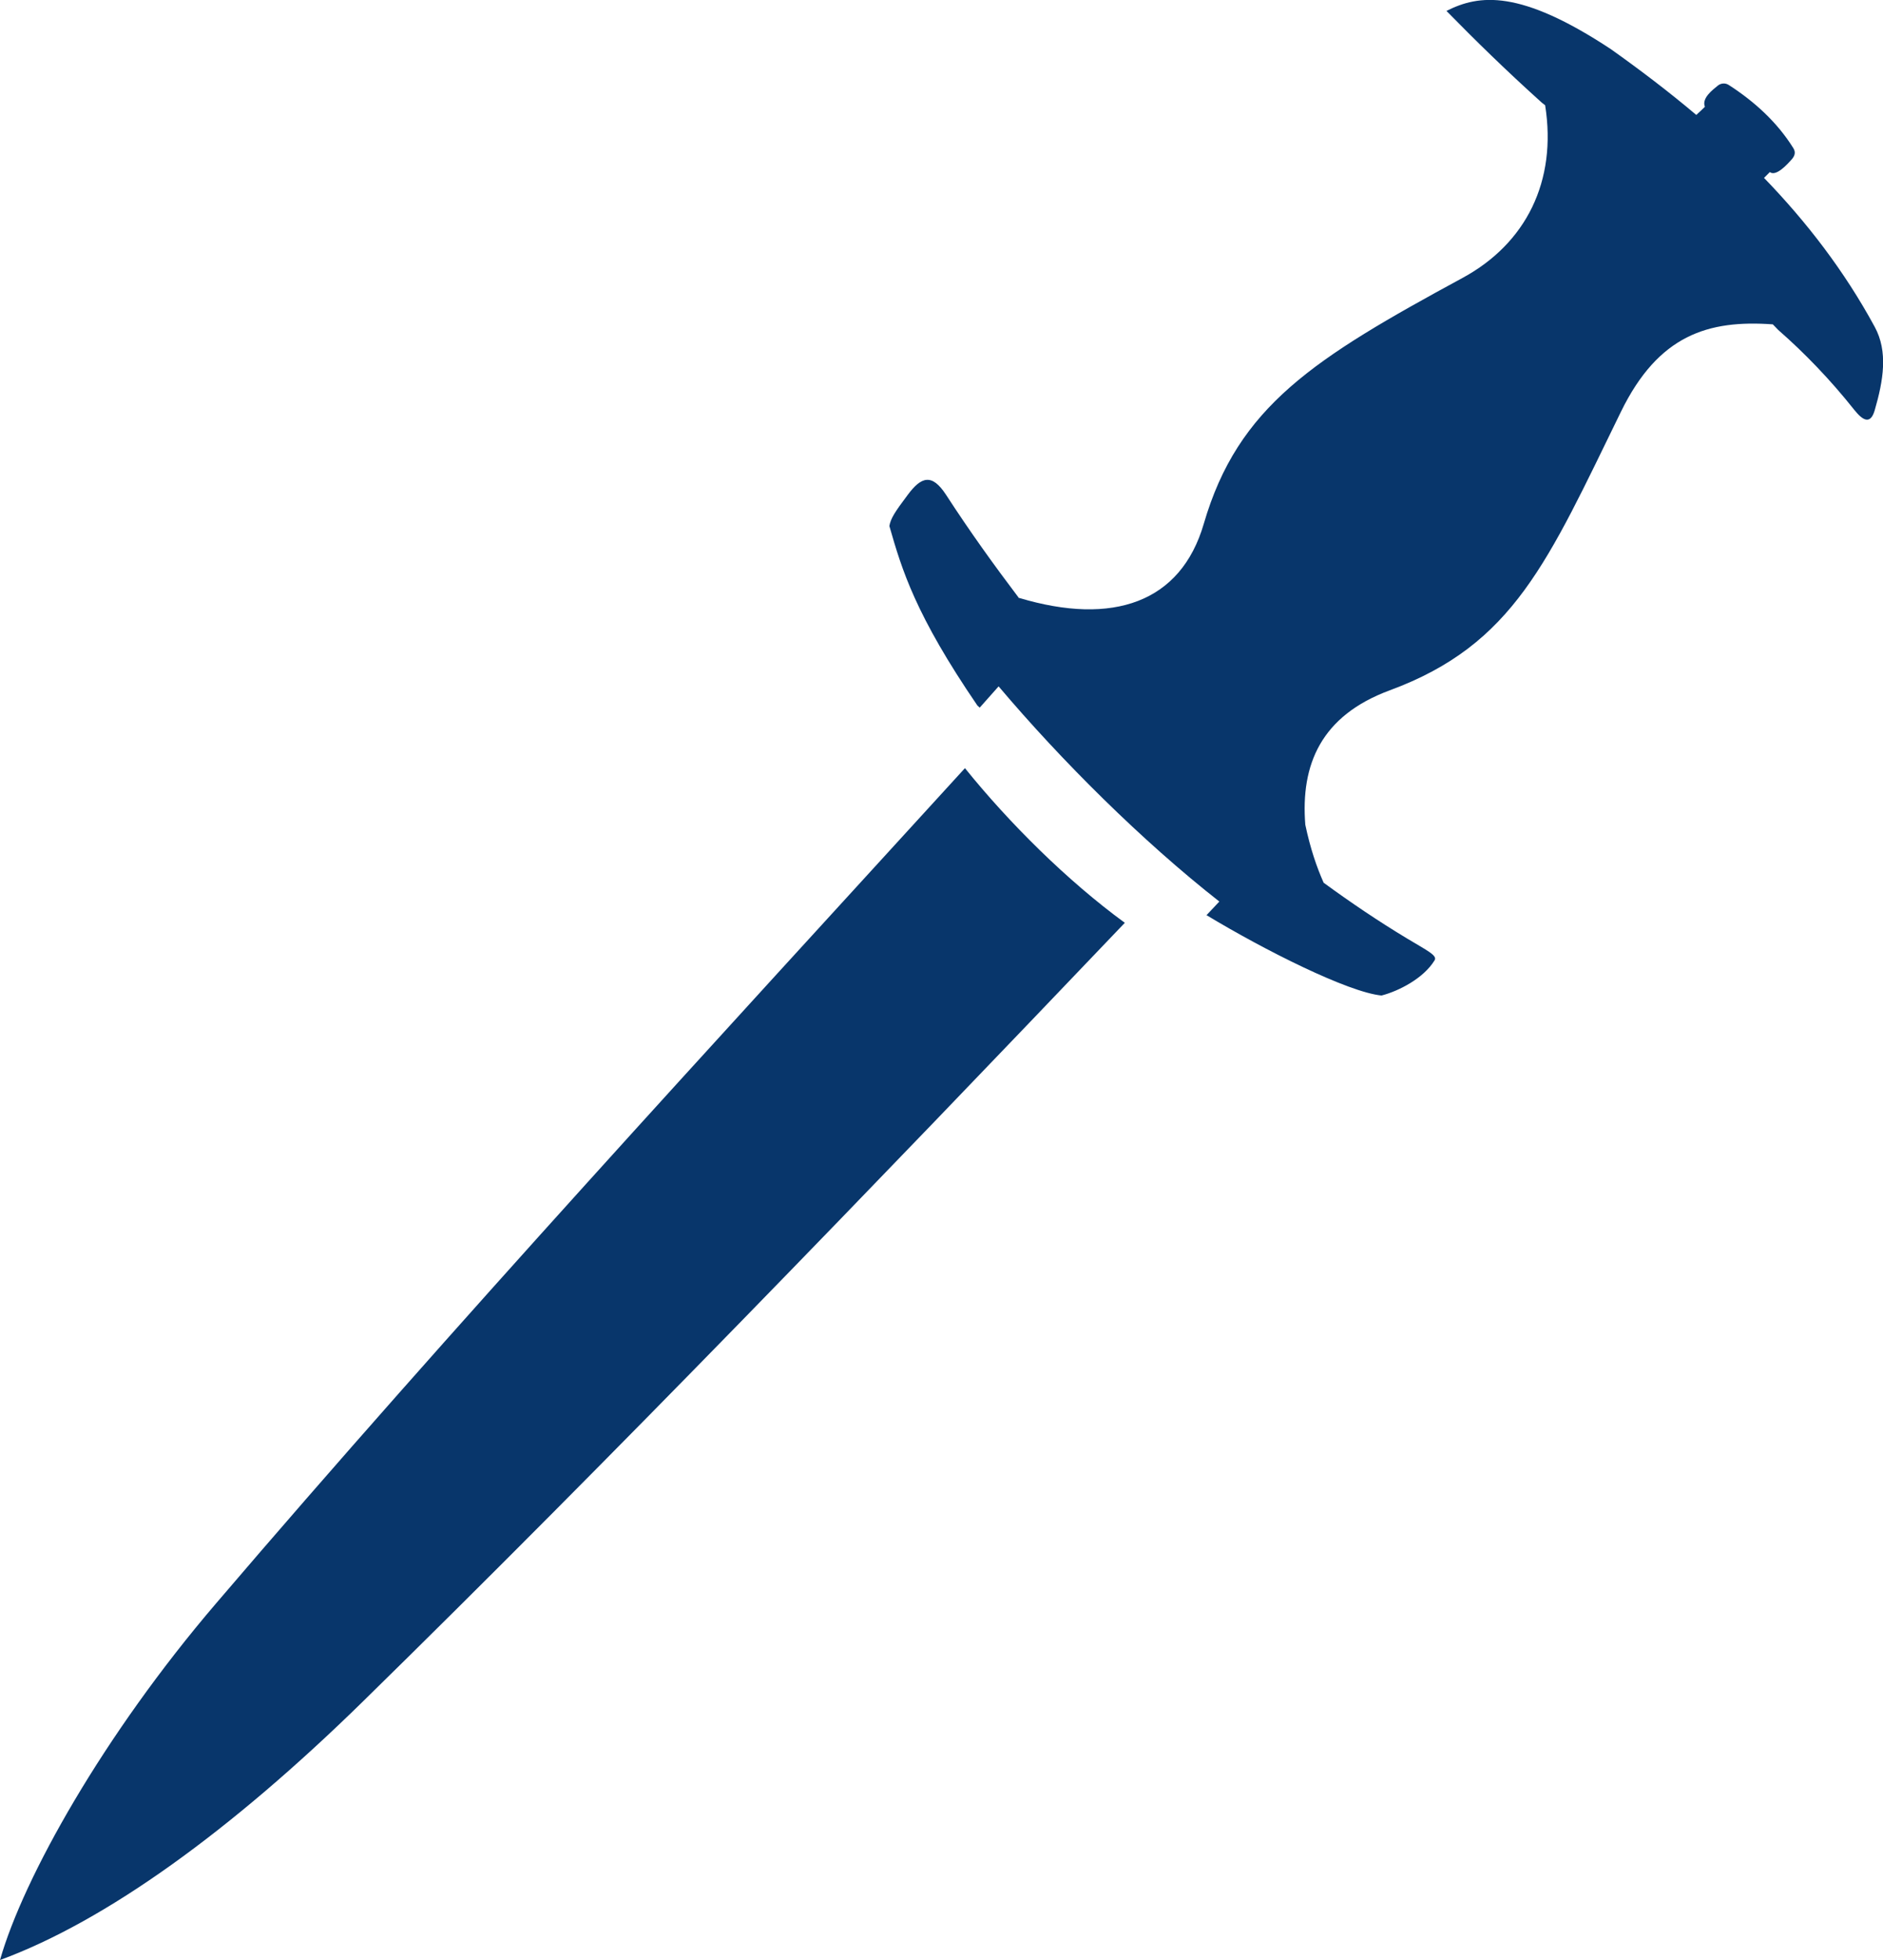 <?xml version="1.0" encoding="utf-8"?>
<!-- Generator: Adobe Illustrator 16.0.0, SVG Export Plug-In . SVG Version: 6.00 Build 0)  -->
<!DOCTYPE svg PUBLIC "-//W3C//DTD SVG 1.1//EN" "http://www.w3.org/Graphics/SVG/1.1/DTD/svg11.dtd">
<svg version="1.1" id="Layer_1" xmlns="http://www.w3.org/2000/svg" xmlns:xlink="http://www.w3.org/1999/xlink" x="0px" y="0px"
	 width="31.718px" height="33px" viewBox="0 0 31.718 33" enable-background="new 0 0 31.718 33" xml:space="preserve">
<g>
	<path fill-rule="evenodd" clip-rule="evenodd" fill="#08366B" d="M29.862,5.461c-1.088-0.078-1.925,0.178-2.557,1.469
		c-1.236,2.527-1.803,3.921-3.896,4.693c-1.159,0.428-1.502,1.251-1.422,2.262c0.086,0.407,0.193,0.715,0.309,0.977
		c0.457,0.334,0.924,0.649,1.402,0.937c0.348,0.209,0.517,0.288,0.467,0.369c-0.187,0.307-0.61,0.52-0.894,0.593
		c-0.562-0.055-1.969-0.762-2.948-1.353l0.216-0.229c-1.302-1.021-2.657-2.369-3.718-3.623l-0.318,0.358l-0.039-0.035
		c-1.043-1.526-1.272-2.284-1.483-3.023c0.022-0.127,0.091-0.234,0.312-0.528c0.223-0.298,0.402-0.366,0.643,0.003
		c0.402,0.62,0.812,1.189,1.23,1.741l0.002-0.005c1.58,0.473,2.723,0.077,3.109-1.248c0.578-1.982,1.855-2.782,4.361-4.141
		c1.066-0.579,1.592-1.626,1.389-2.906l-0.054-0.042c-0.606-0.545-1.124-1.052-1.608-1.546c0.547-0.277,1.236-0.369,2.77,0.644
		c0.49,0.348,0.974,0.715,1.438,1.107c0.048-0.042,0.104-0.097,0.145-0.137c-0.057-0.145,0.127-0.282,0.217-0.356
		c0.047-0.039,0.121-0.052,0.184-0.012c0.43,0.277,0.815,0.624,1.09,1.066c0.049,0.079,0.01,0.143-0.027,0.185
		c-0.07,0.081-0.266,0.298-0.37,0.216l0,0l-0.098,0.098c0.717,0.741,1.354,1.567,1.865,2.509c0.226,0.416,0.146,0.899-0.001,1.405
		c-0.07,0.237-0.193,0.182-0.346-0.011c-0.399-0.503-0.839-0.959-1.279-1.343L29.862,5.461z"/>
	<path fill-rule="evenodd" clip-rule="evenodd" fill="#08366B" d="M6.111,28.649c4.223-4.136,8.578-8.651,12.836-13.112
		c-0.969-0.708-1.948-1.68-2.693-2.604c-4.217,4.618-8.609,9.376-12.615,14.063C1.744,29.211,0.396,31.613,0,33
		C1.787,32.344,3.897,30.817,6.111,28.649z"/>
</g>
</svg>
